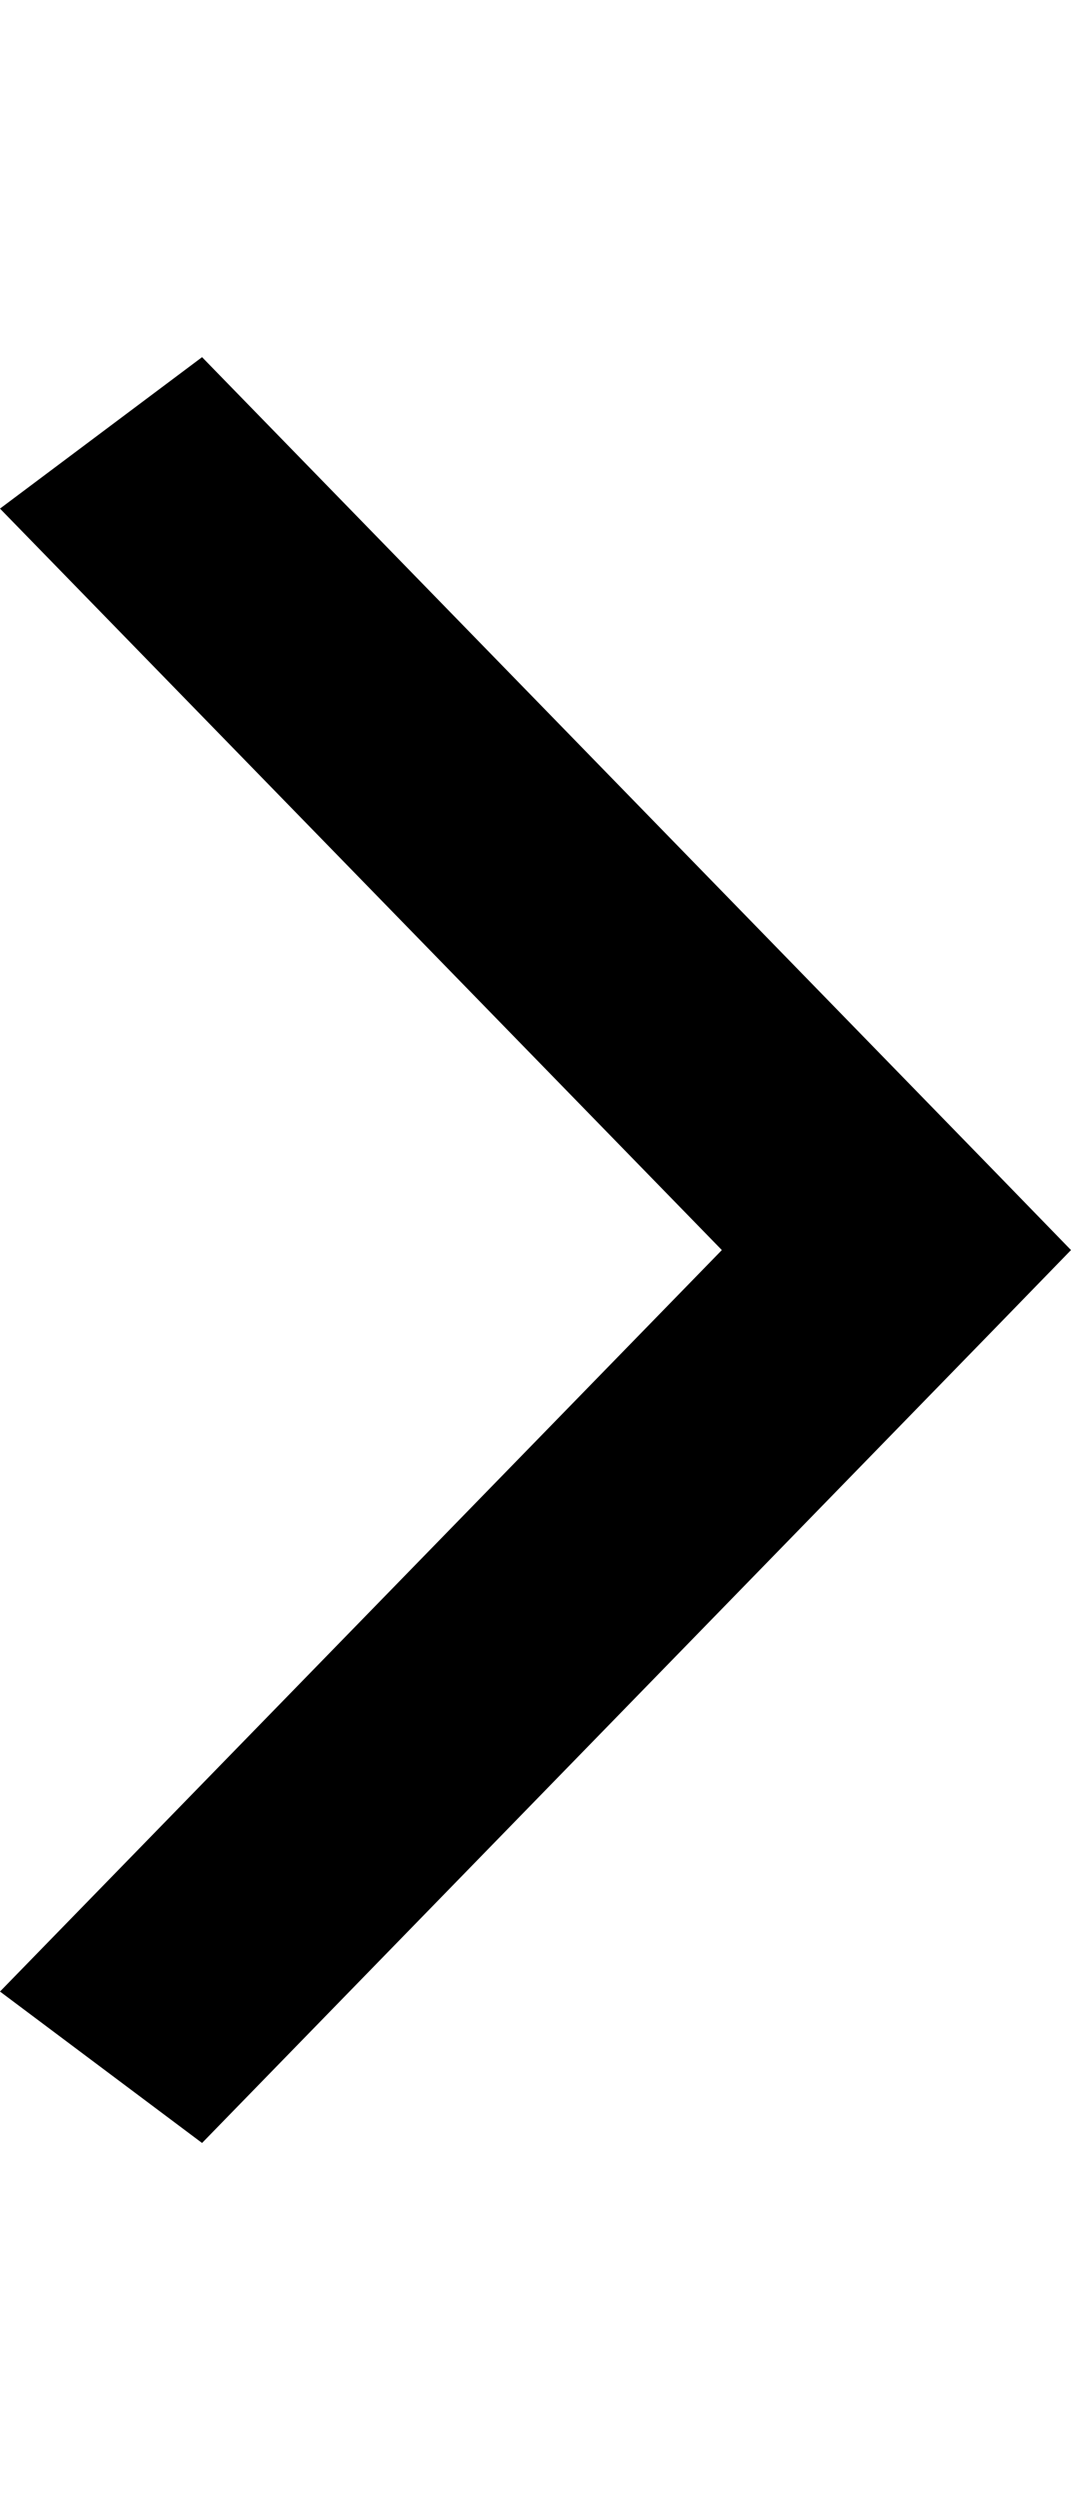 <?xml version="1.0" encoding="UTF-8"?>
<svg width="3px" height="7px" viewBox="0 0 3 7" version="1.1" xmlns="http://www.w3.org/2000/svg" xmlns:xlink="http://www.w3.org/1999/xlink">
    <title>Group</title>
    <g id="Desktop" stroke="none" stroke-width="1" fill="none" fill-rule="evenodd">
        <g id="D---04---Avocats" transform="translate(-120, -130)" fill="#000000" fill-rule="nonzero">
            <g id="Breadcrumb" transform="translate(65, 121)">
                <g id="Group" transform="translate(56.5, 12.638) rotate(-90) translate(-56.5, -12.638) translate(53.5, 11.138)">
                    <polygon id="Path" points="3.138 3 3.35 2.794 5.638 0.566 5.214 0 3.138 2.022 1.062 0 0.638 0.566 2.926 2.794"></polygon>
                </g>
            </g>
        </g>
    </g>
</svg>